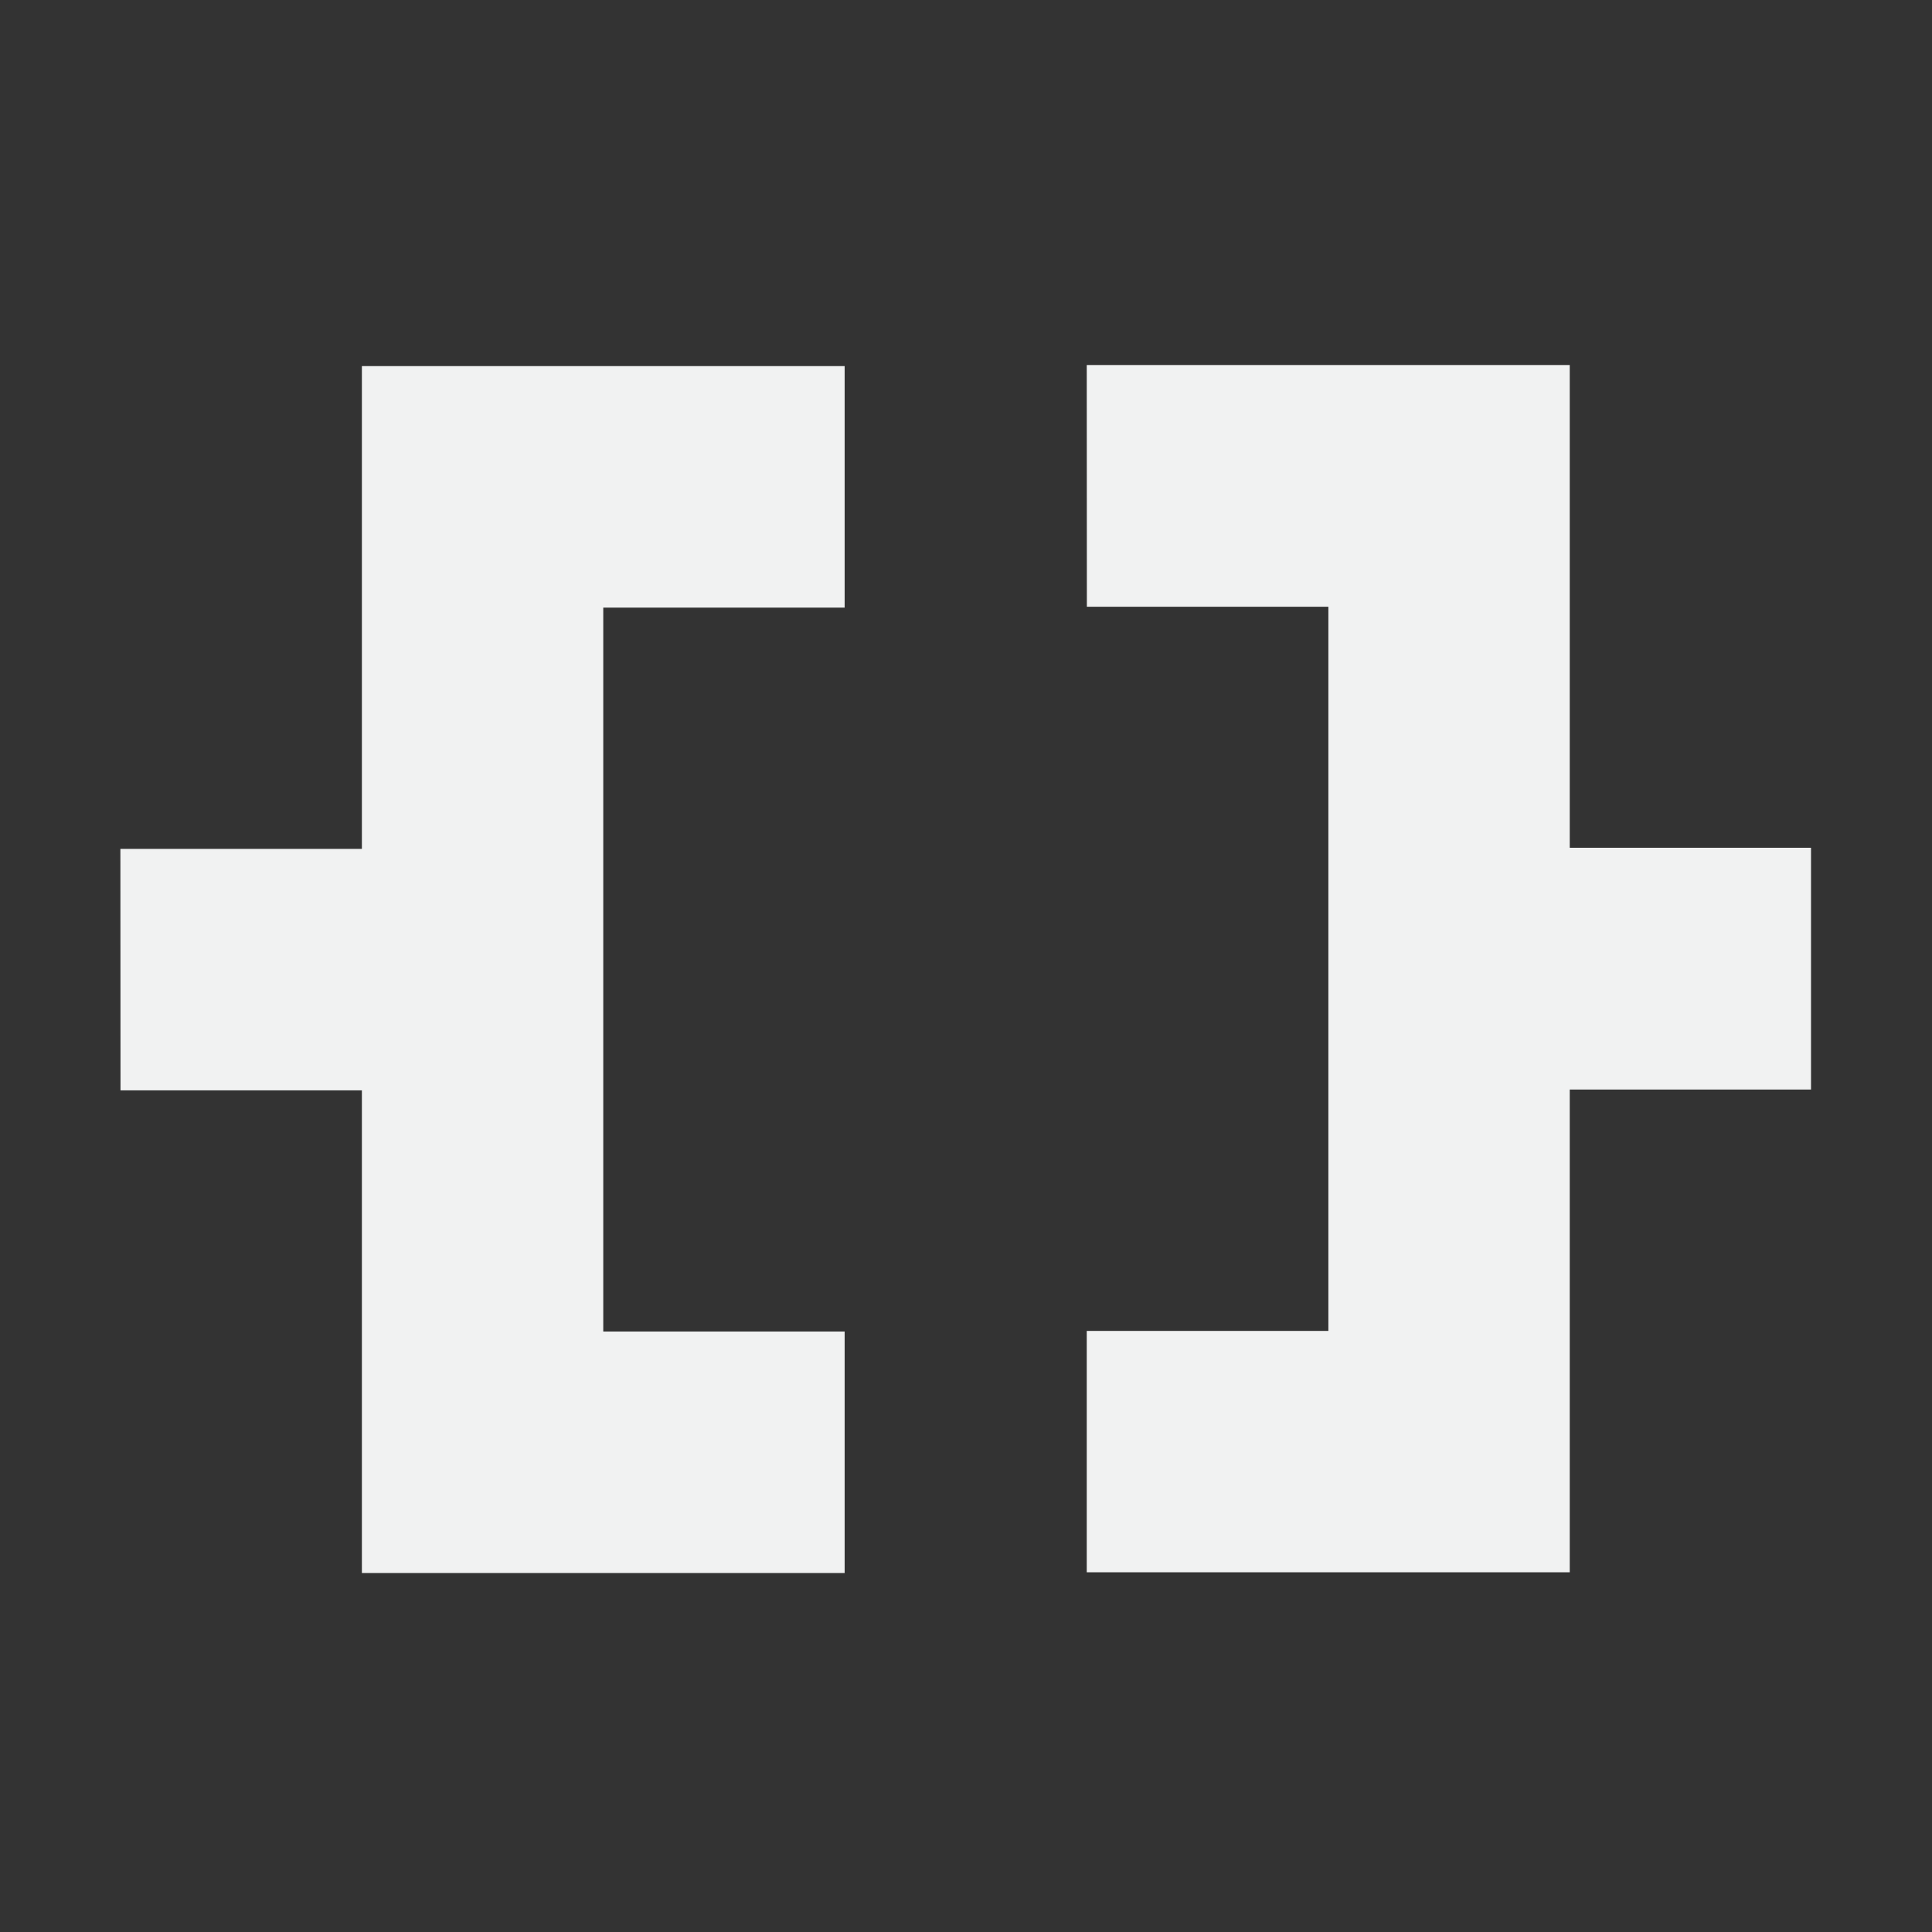 <!--Part of Monotone: https://github.com/sixsixfive/Monotone, released under cc-by-sa_v4-->
<svg xmlns="http://www.w3.org/2000/svg" viewBox="0 0 16 16">
    <rect x="0" y="0" width="16" height="16" fill="#333333" stroke="none"/>
    <g stroke-width=".265" fill="#f1f2f2">
        <path d="M.998 9.03h1.999v3.997h3.998v-2H4.996V5.032h1.999V3.032H2.997V7.03h-2zM9.001 5.025h2v5.997H9v1.999H13V9.023h1.998V7.021H13V3.023H9z"/>
    </g>
</svg>
